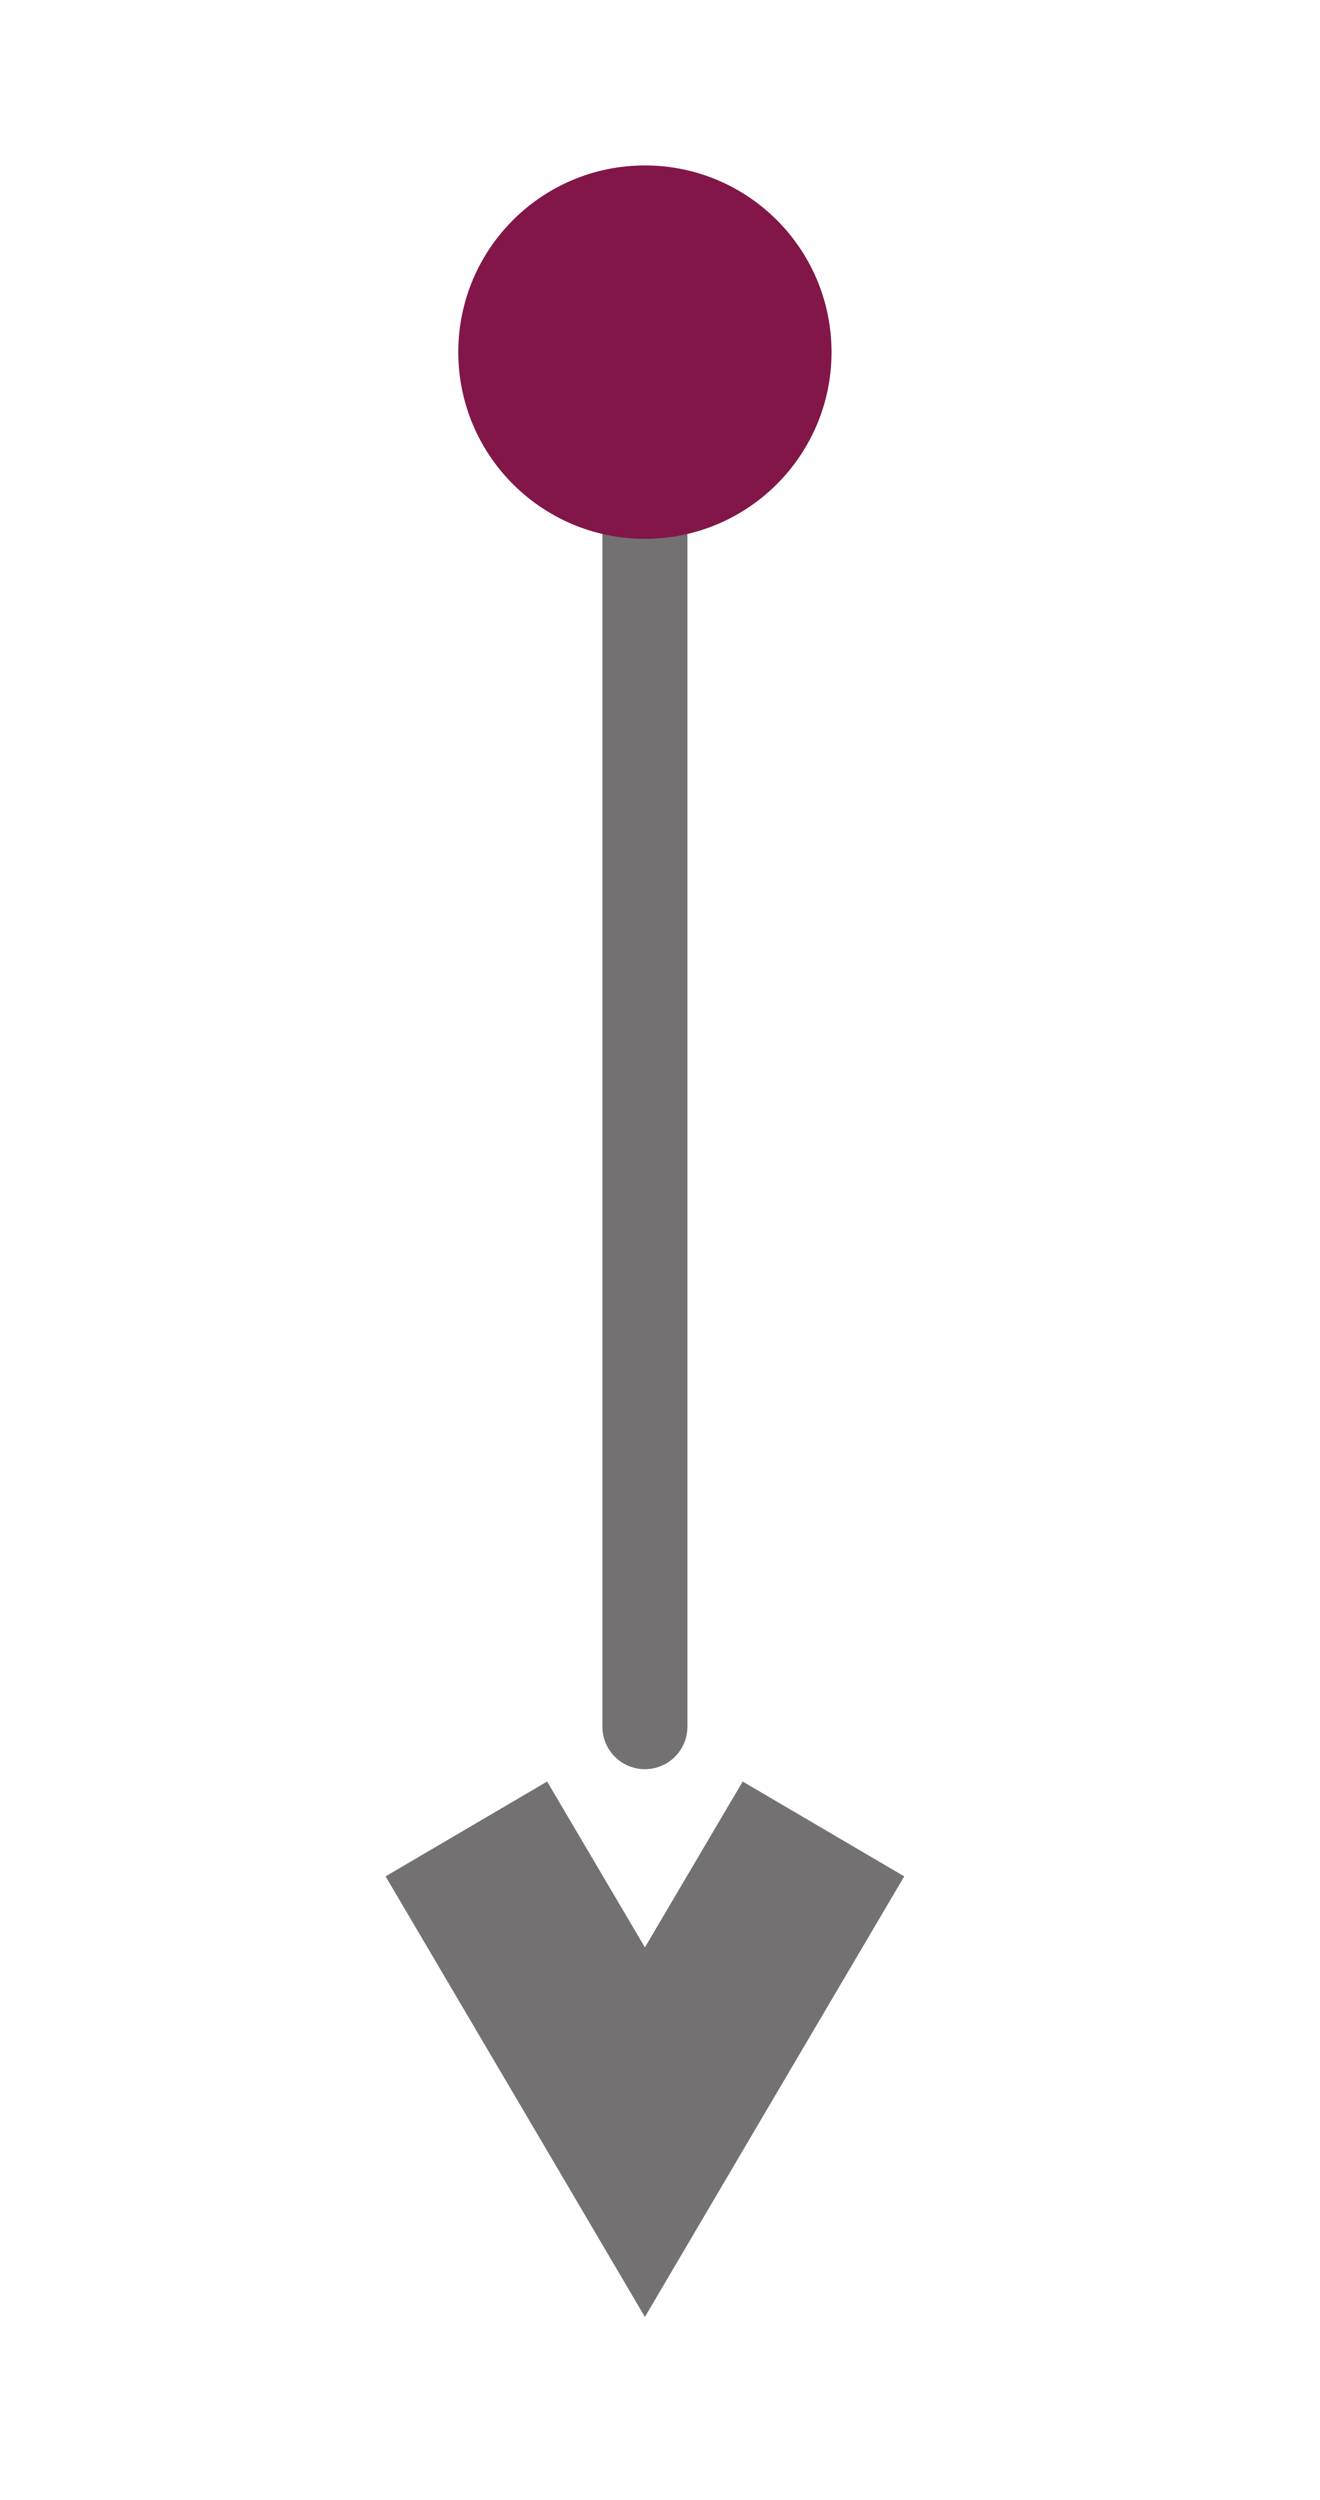 <svg id="Camada_1" data-name="Camada 1" xmlns="http://www.w3.org/2000/svg" viewBox="0 0 31.05 58.78"><defs><style>.cls-1{fill:#737171;}.cls-2{fill:none;stroke:#737171;stroke-linecap:round;stroke-miterlimit:10;stroke-width:2px;}.cls-3{fill:#821648;}</style></defs><polygon class="cls-1" points="12.87 41.89 9.07 44.12 12.61 50.13 15.17 54.48 17.73 50.13 21.27 44.12 17.47 41.89 15.17 45.79 12.87 41.89"/><line class="cls-2" x1="15.17" y1="8.48" x2="15.17" y2="40.6"/><circle class="cls-3" cx="15.17" cy="8.28" r="4.39"/></svg>